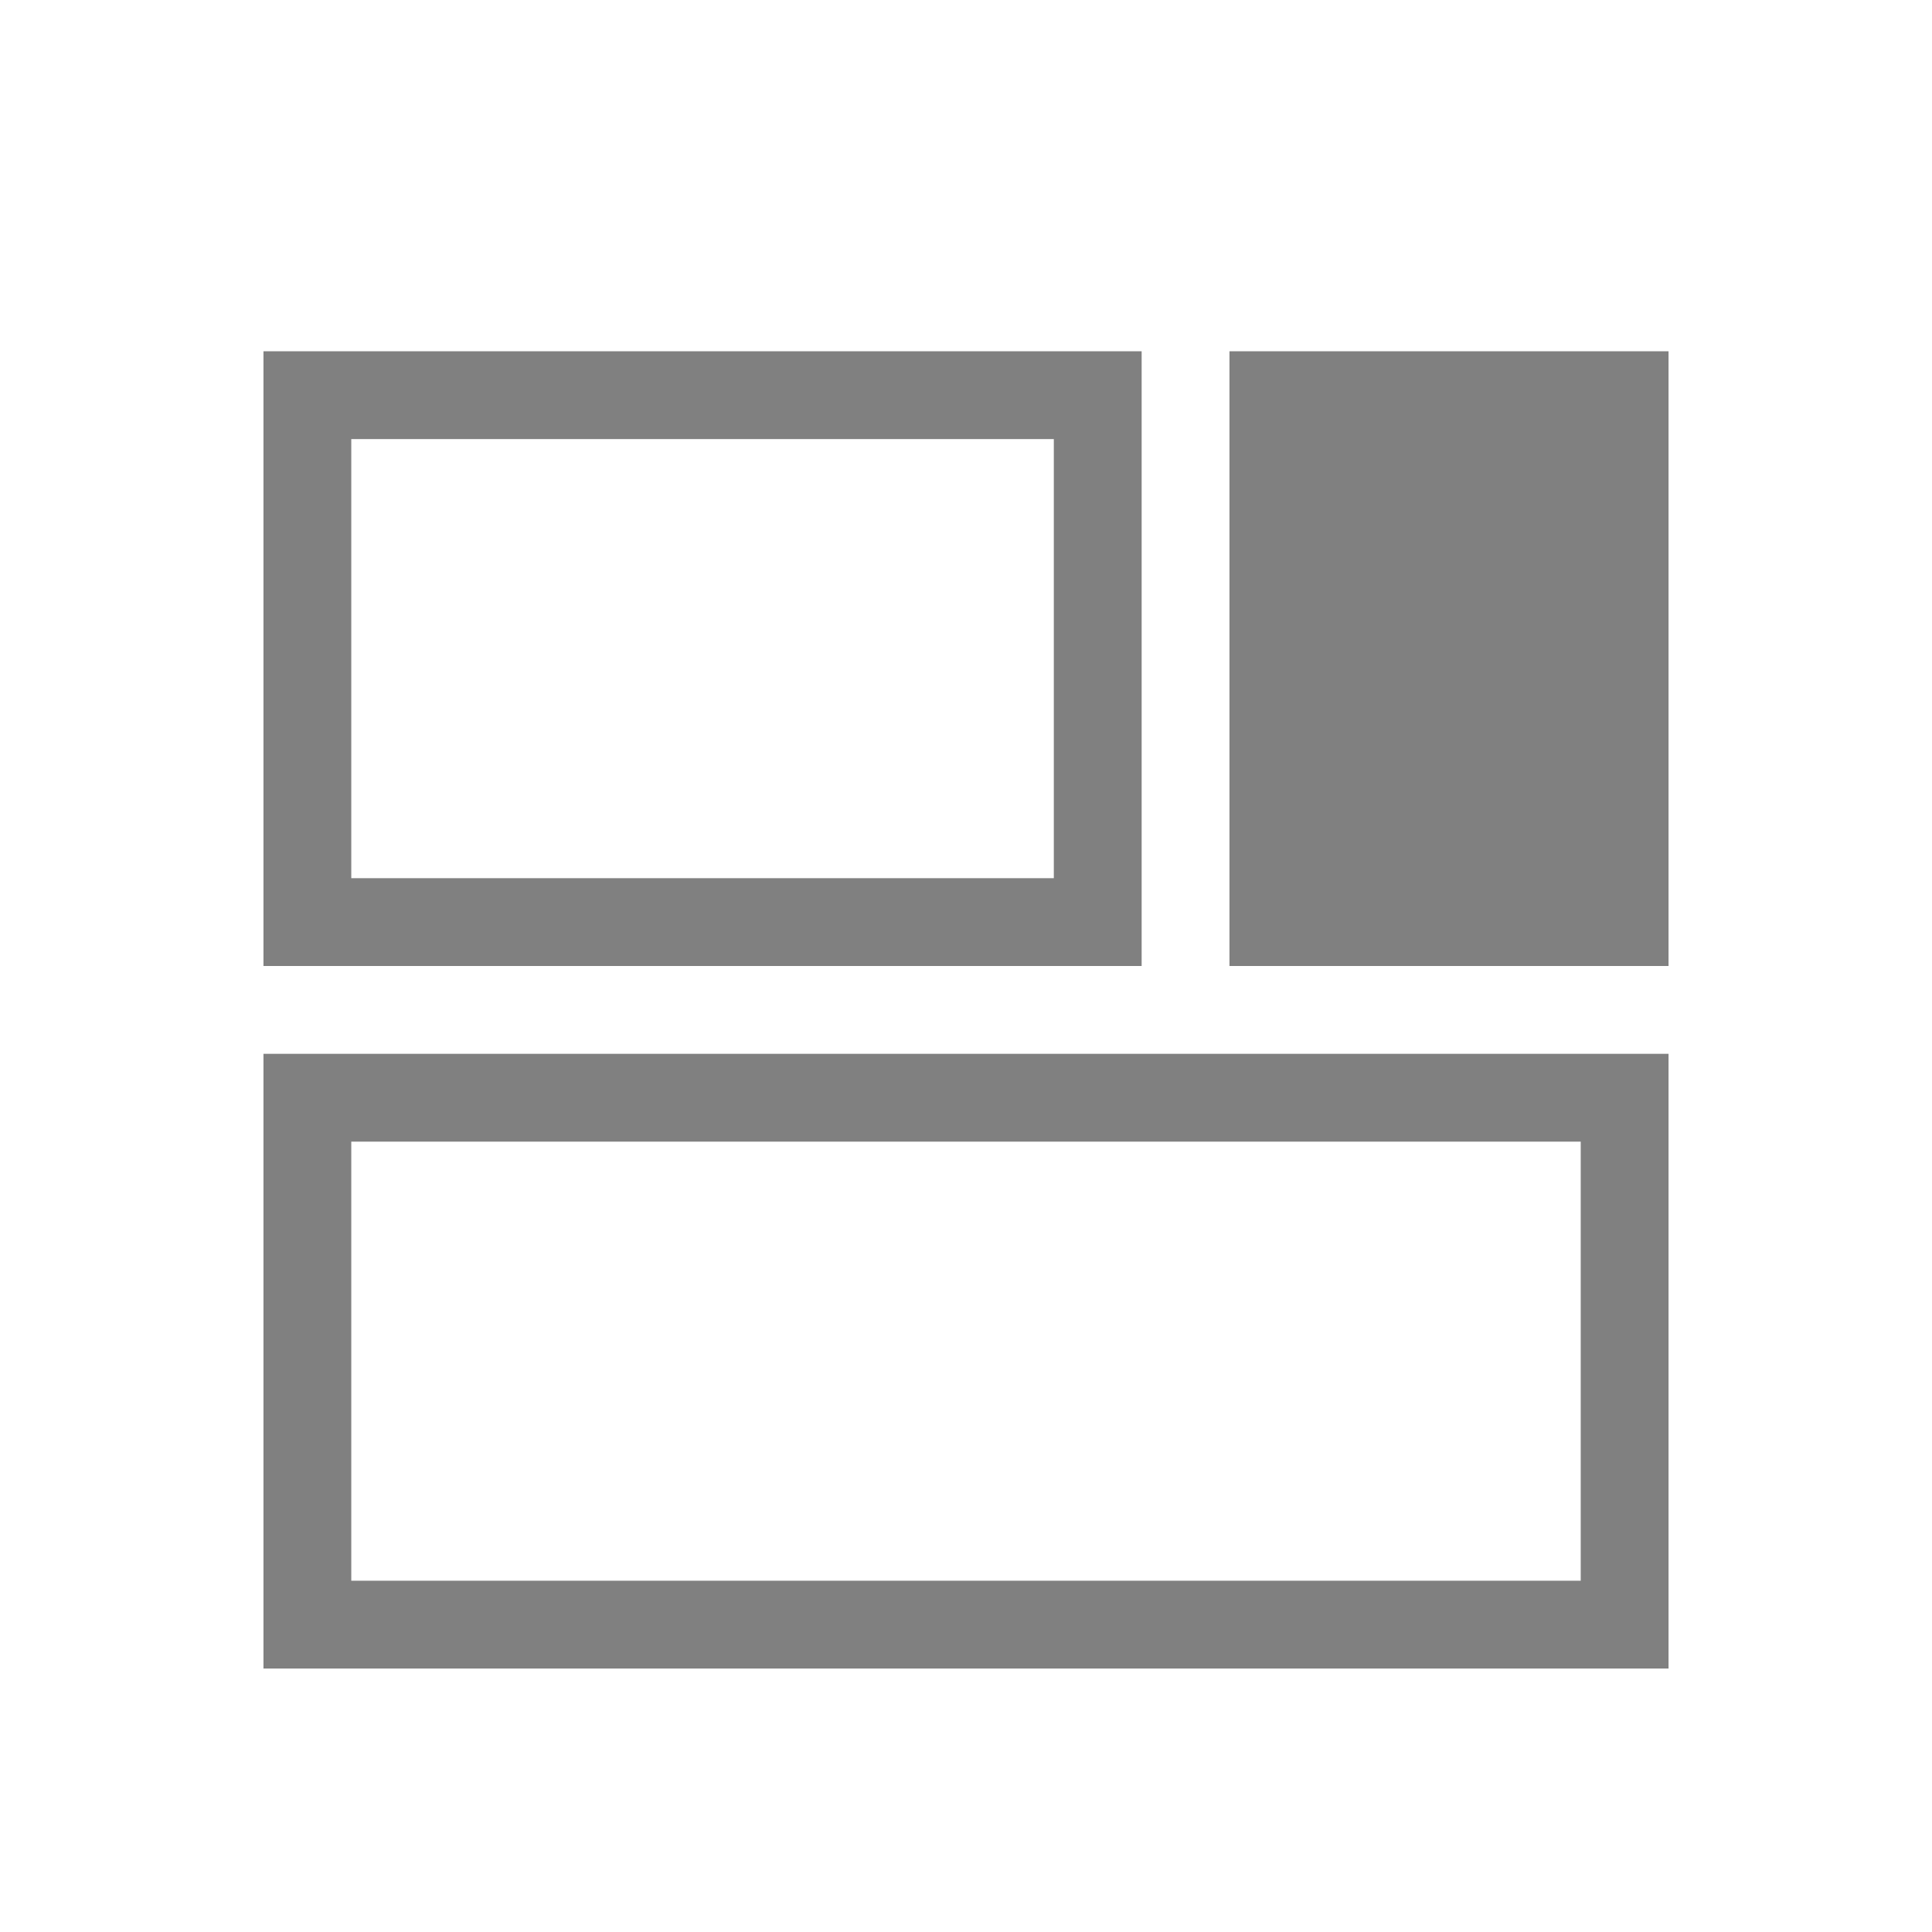 <svg xmlns="http://www.w3.org/2000/svg" viewBox="0 0 22 22">
  <defs id="defs3051">
    <style type="text/css" id="current-color-scheme">
      .ColorScheme-Text {
        color:#808080;
      }
      </style>
  </defs>
 <path 
    style="fill:currentColor;fill-opacity:1;stroke:none" 
    d="M 3 4 L 3 11 L 13 11 L 13 4 L 3 4 z M 14 4 L 14 11 L 19 11 L 19 4 L 14 4 z M 4 5 L 12 5 L 12 10 L 4 10 L 4 5 z M 3 12 L 3 19 L 19 19 L 19 12 L 3 12 z M 4 13 L 18 13 L 18 18 L 4 18 L 4 13 z "
	class="ColorScheme-Text"
    />  
</svg>
